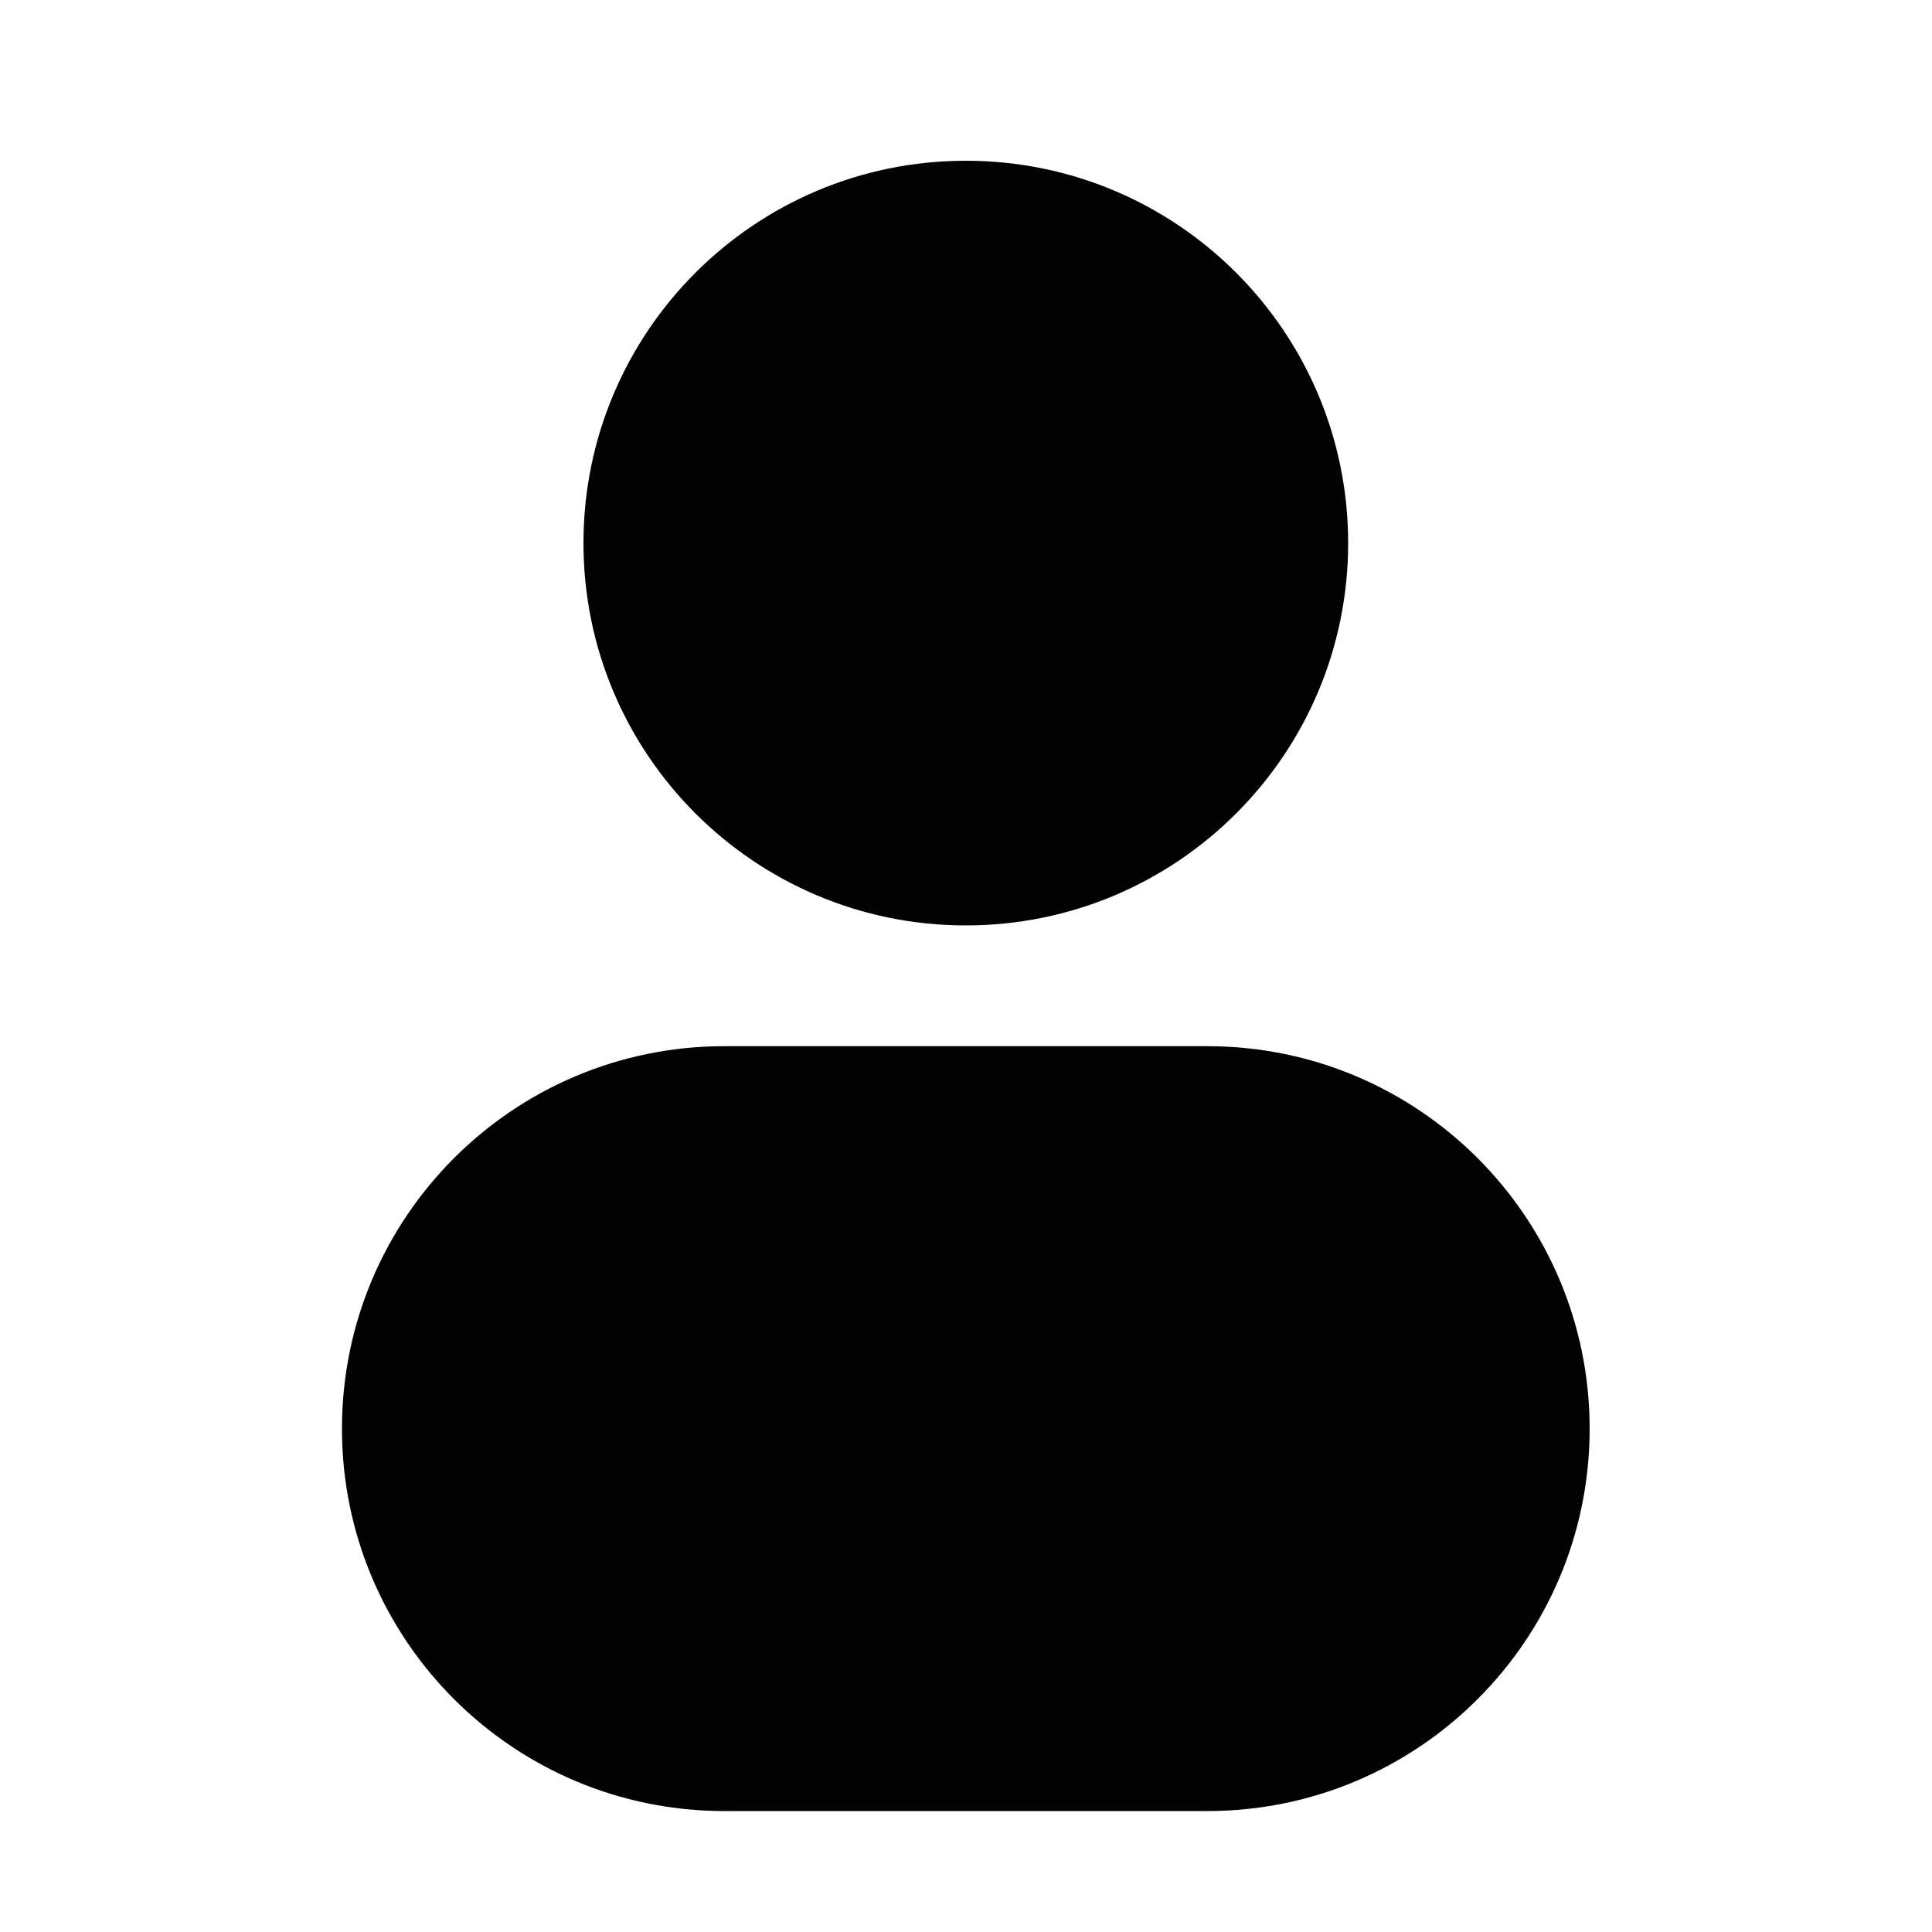 <svg width="10" height="10" viewBox="0 0 10 10" fill="none" xmlns="http://www.w3.org/2000/svg">
<path d="M4.999 0.832C3.906 0.832 3.02 1.718 3.02 2.811C3.02 3.904 3.906 4.79 4.999 4.79C6.092 4.79 6.978 3.904 6.978 2.811C6.978 1.718 6.092 0.832 4.999 0.832Z" fill="#020202"/>
<path d="M3.749 5.415C2.656 5.415 1.77 6.301 1.77 7.395C1.77 8.488 2.656 9.374 3.749 9.374H6.249C7.342 9.374 8.228 8.488 8.228 7.395C8.228 6.301 7.342 5.415 6.249 5.415H3.749Z" fill="#020202"/>
</svg>
